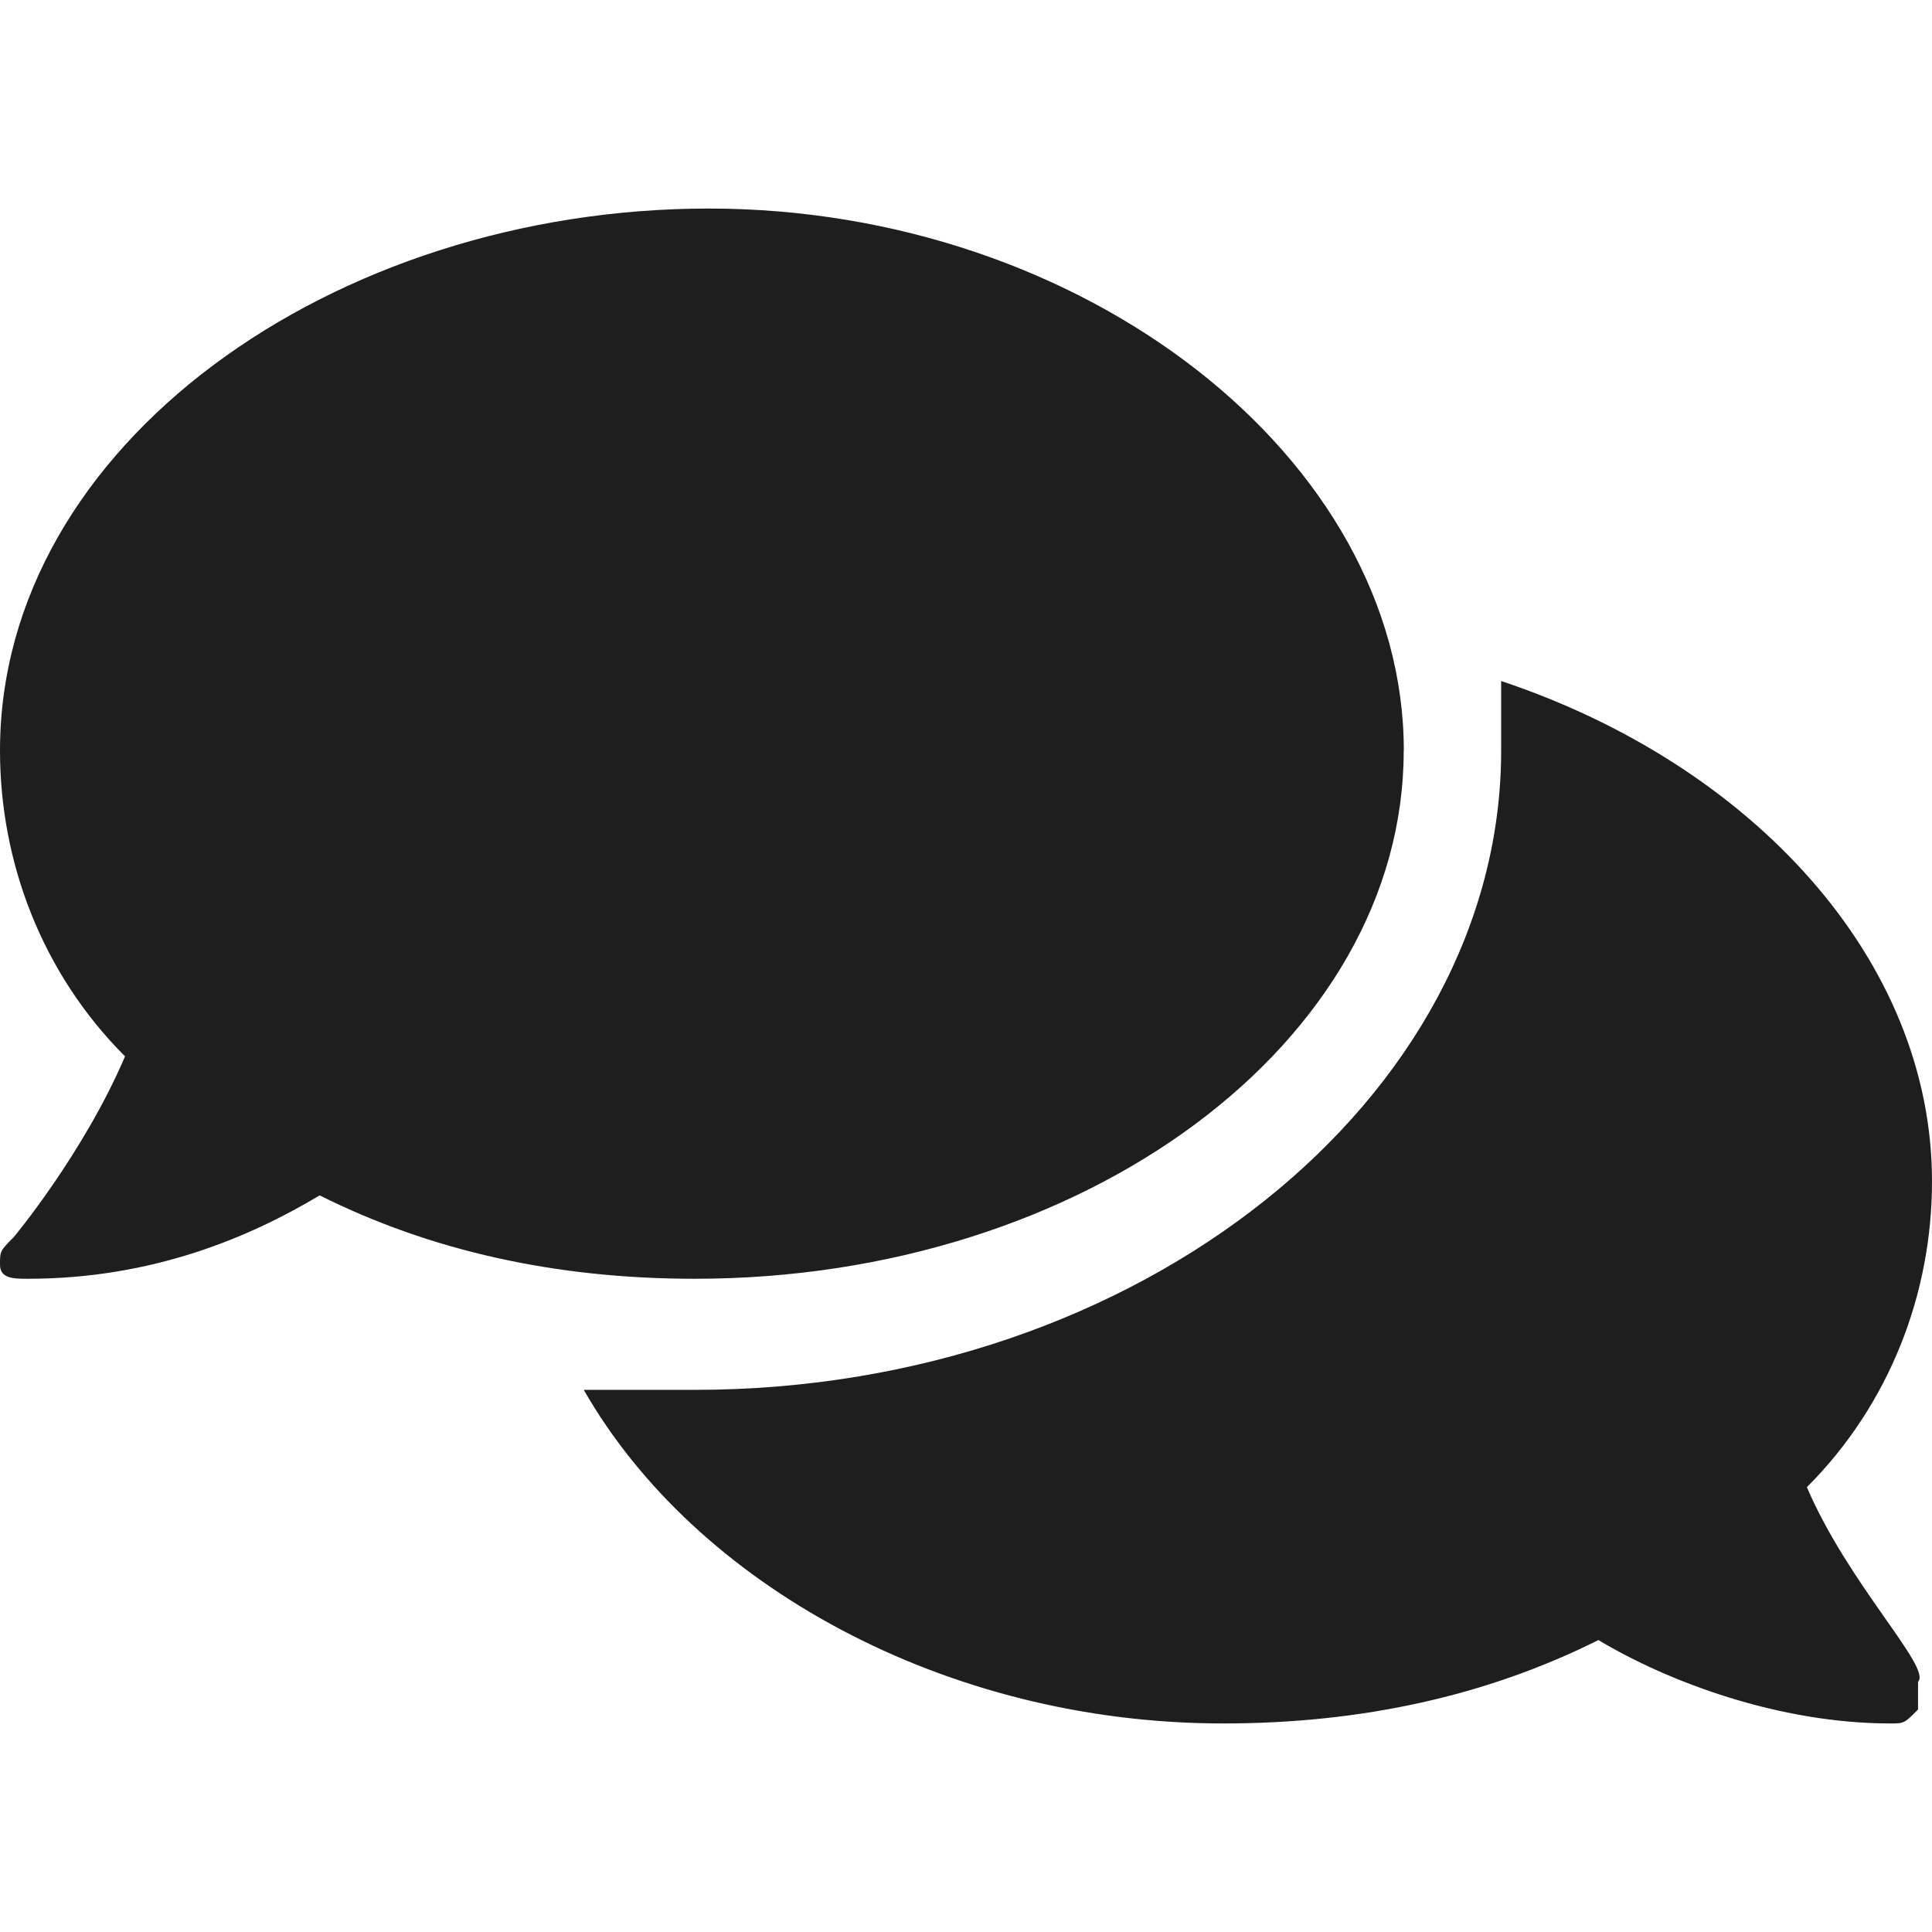 <svg xmlns="http://www.w3.org/2000/svg" width="18" height="18" fill="none" xmlns:v="https://vecta.io/nano"><path d="M13.079 6.993c0-2.719-2.978-5.05-6.475-5.05S0 4.144 0 6.993c0 1.036.388 2.072 1.165 2.849-.388.907-1.036 1.683-1.036 1.683-.129.13-.129.13-.129.259s.129.13.259.13c1.165 0 2.072-.389 2.719-.777 1.036.518 2.201.777 3.496.777 3.626 0 6.604-2.201 6.604-4.921zm3.755 6.863c.777-.777 1.166-1.813 1.166-2.849 0-2.072-1.683-3.885-4.014-4.662v.647c0 3.237-3.367 5.957-7.511 5.957H5.439c1.036 1.813 3.367 3.108 5.957 3.108 1.295 0 2.46-.259 3.496-.777.648.389 1.683.777 2.719.777.13 0 .13 0 .259-.13v-.259c.13-.13-.648-.906-1.036-1.813z" fill="#1e1e1e"/></svg>